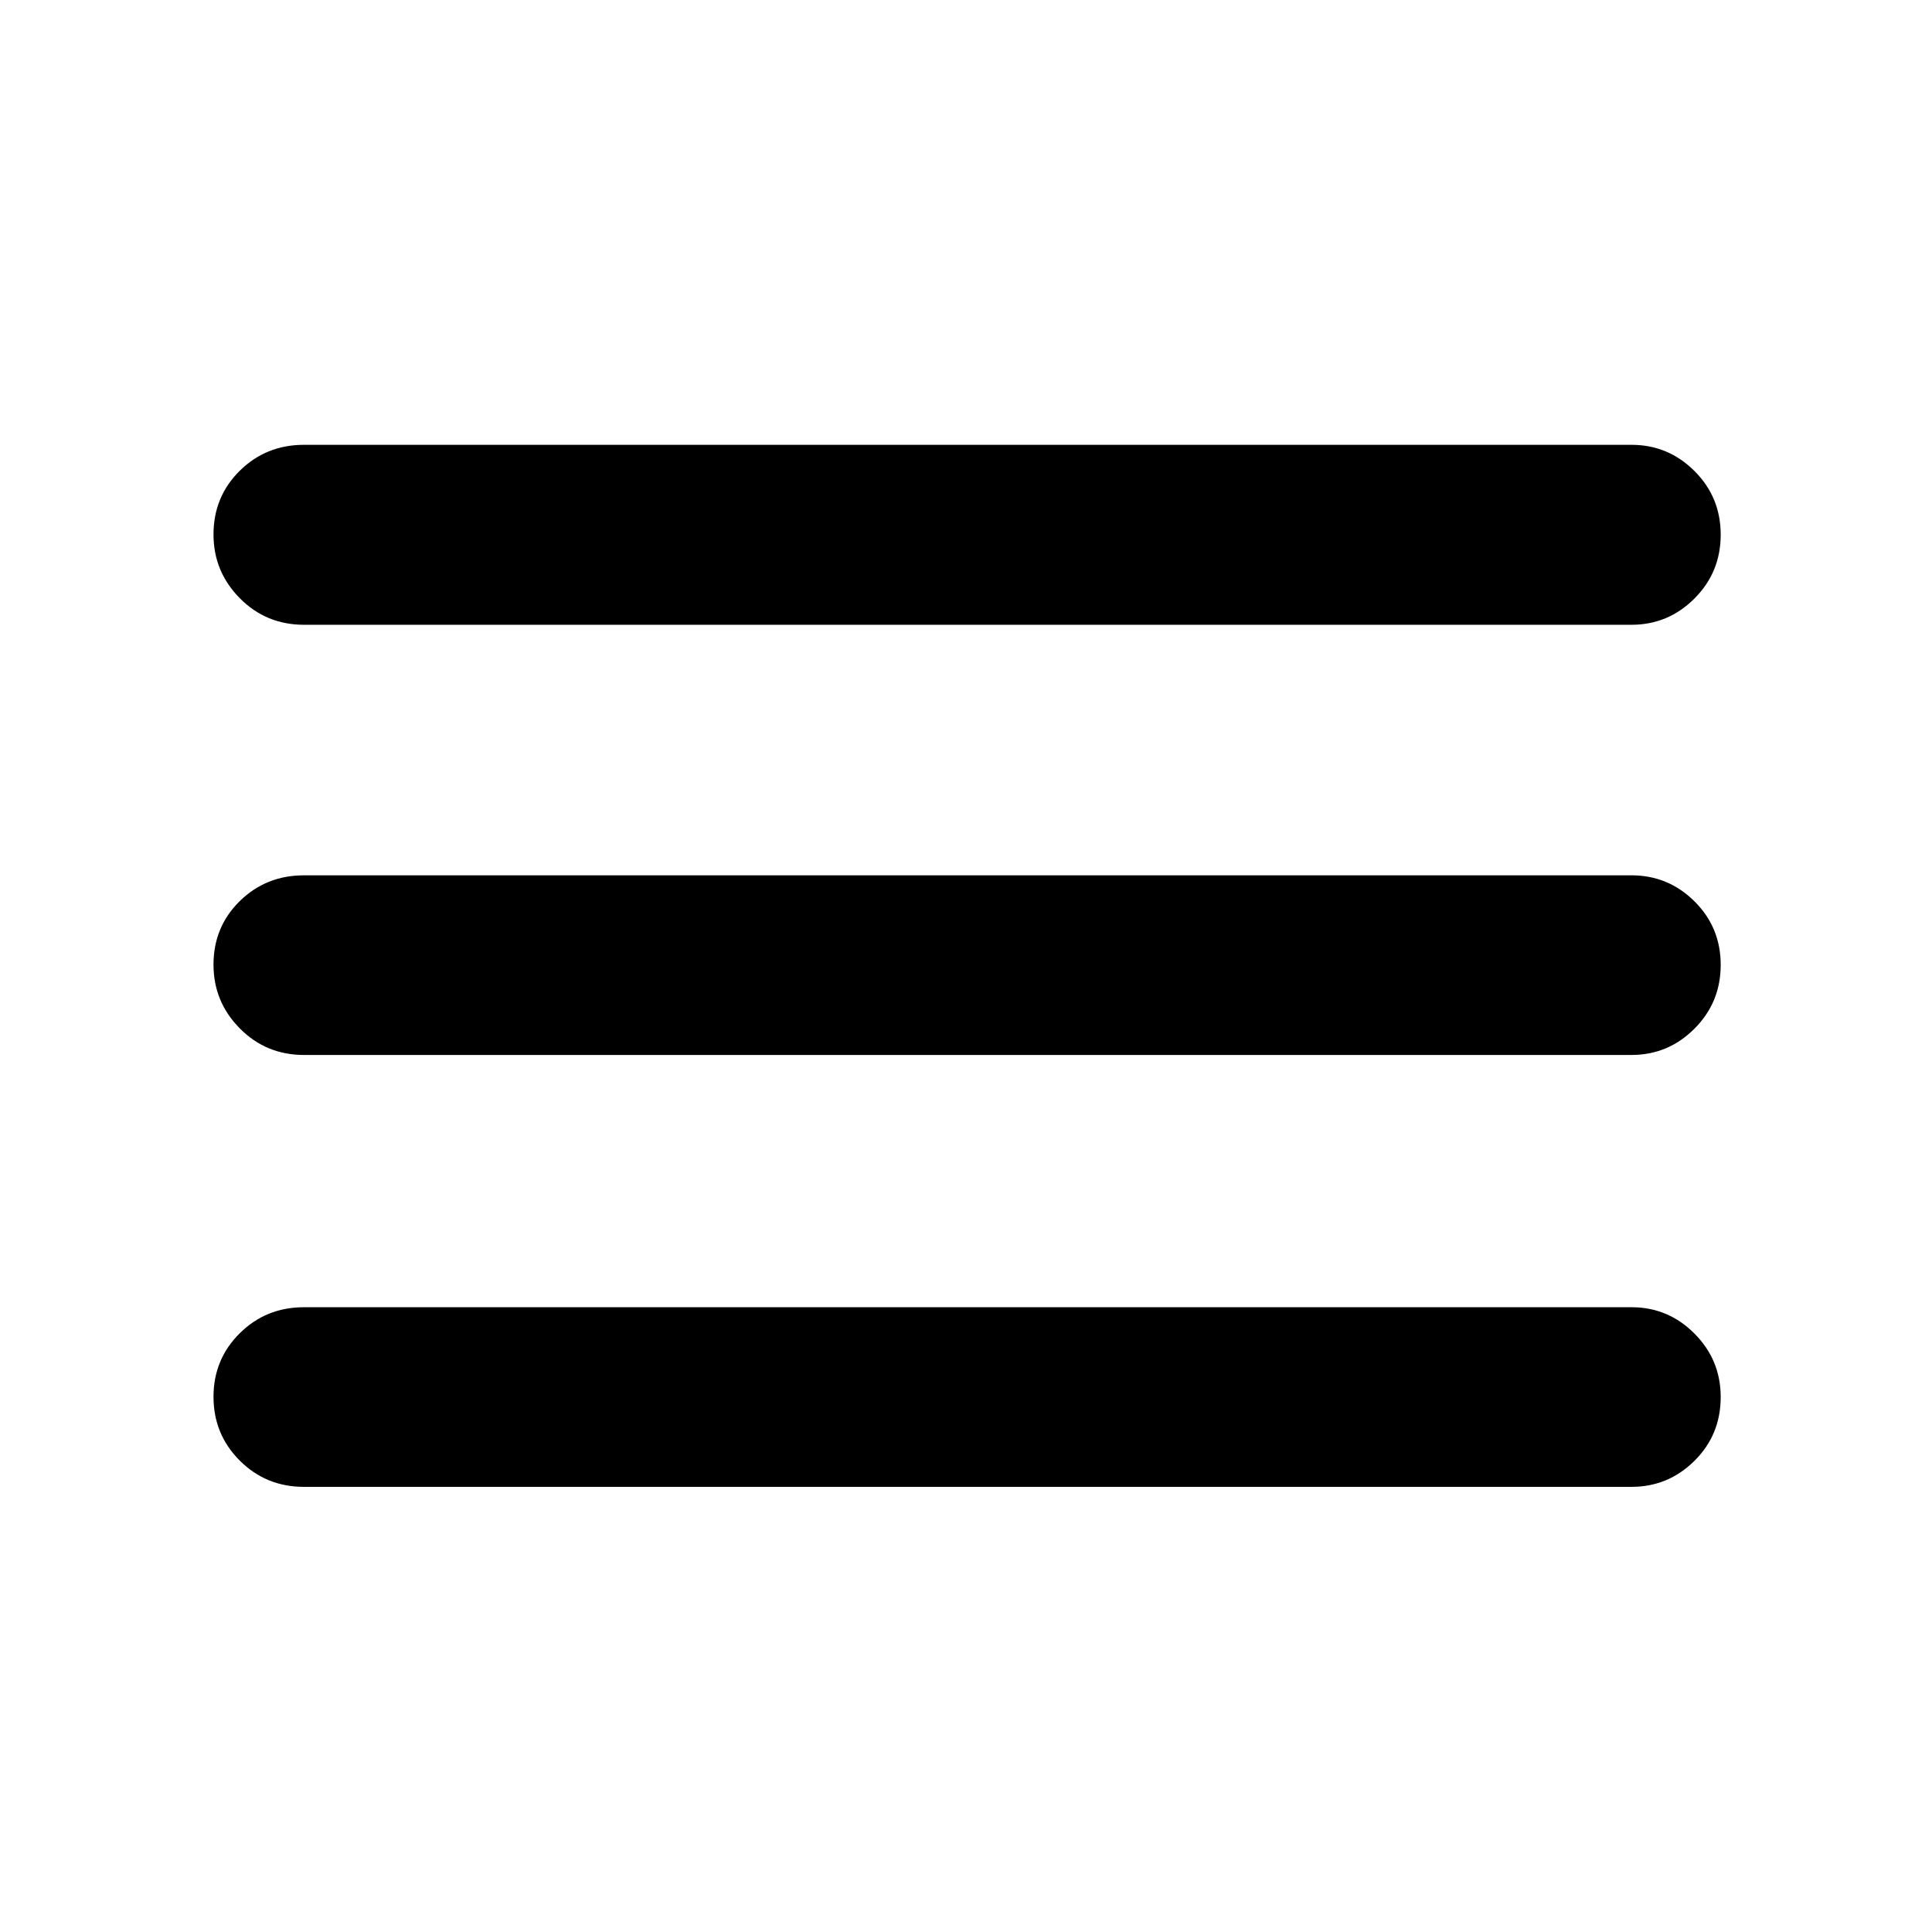 <svg xmlns="http://www.w3.org/2000/svg" height="40" viewBox="0 -960 960 960" width="40"><path d="M151.051-221.189q-18.854 0-31.909-13.044t-13.055-31.706q0-18.662 13.055-31.586t31.909-12.924H810.71q18.204 0 31.25 13.089 13.047 13.088 13.047 31.535 0 18.782-13.047 31.709-13.046 12.927-31.25 12.927H151.051Zm0-214.608q-18.854 0-31.909-13.212-13.055-13.211-13.055-31.658 0-18.782 13.055-31.586 13.055-12.805 31.909-12.805H810.71q18.204 0 31.25 12.922 13.047 12.921 13.047 31.583t-13.047 31.709q-13.046 13.047-31.25 13.047H151.051Zm0-213.754q-18.854 0-31.909-13.212-13.055-13.211-13.055-31.658 0-18.782 13.055-31.666t31.909-12.884H810.71q18.204 0 31.25 13.001 13.047 13.001 13.047 31.663 0 18.663-13.047 31.709-13.046 13.047-31.25 13.047H151.051Z"/></svg>